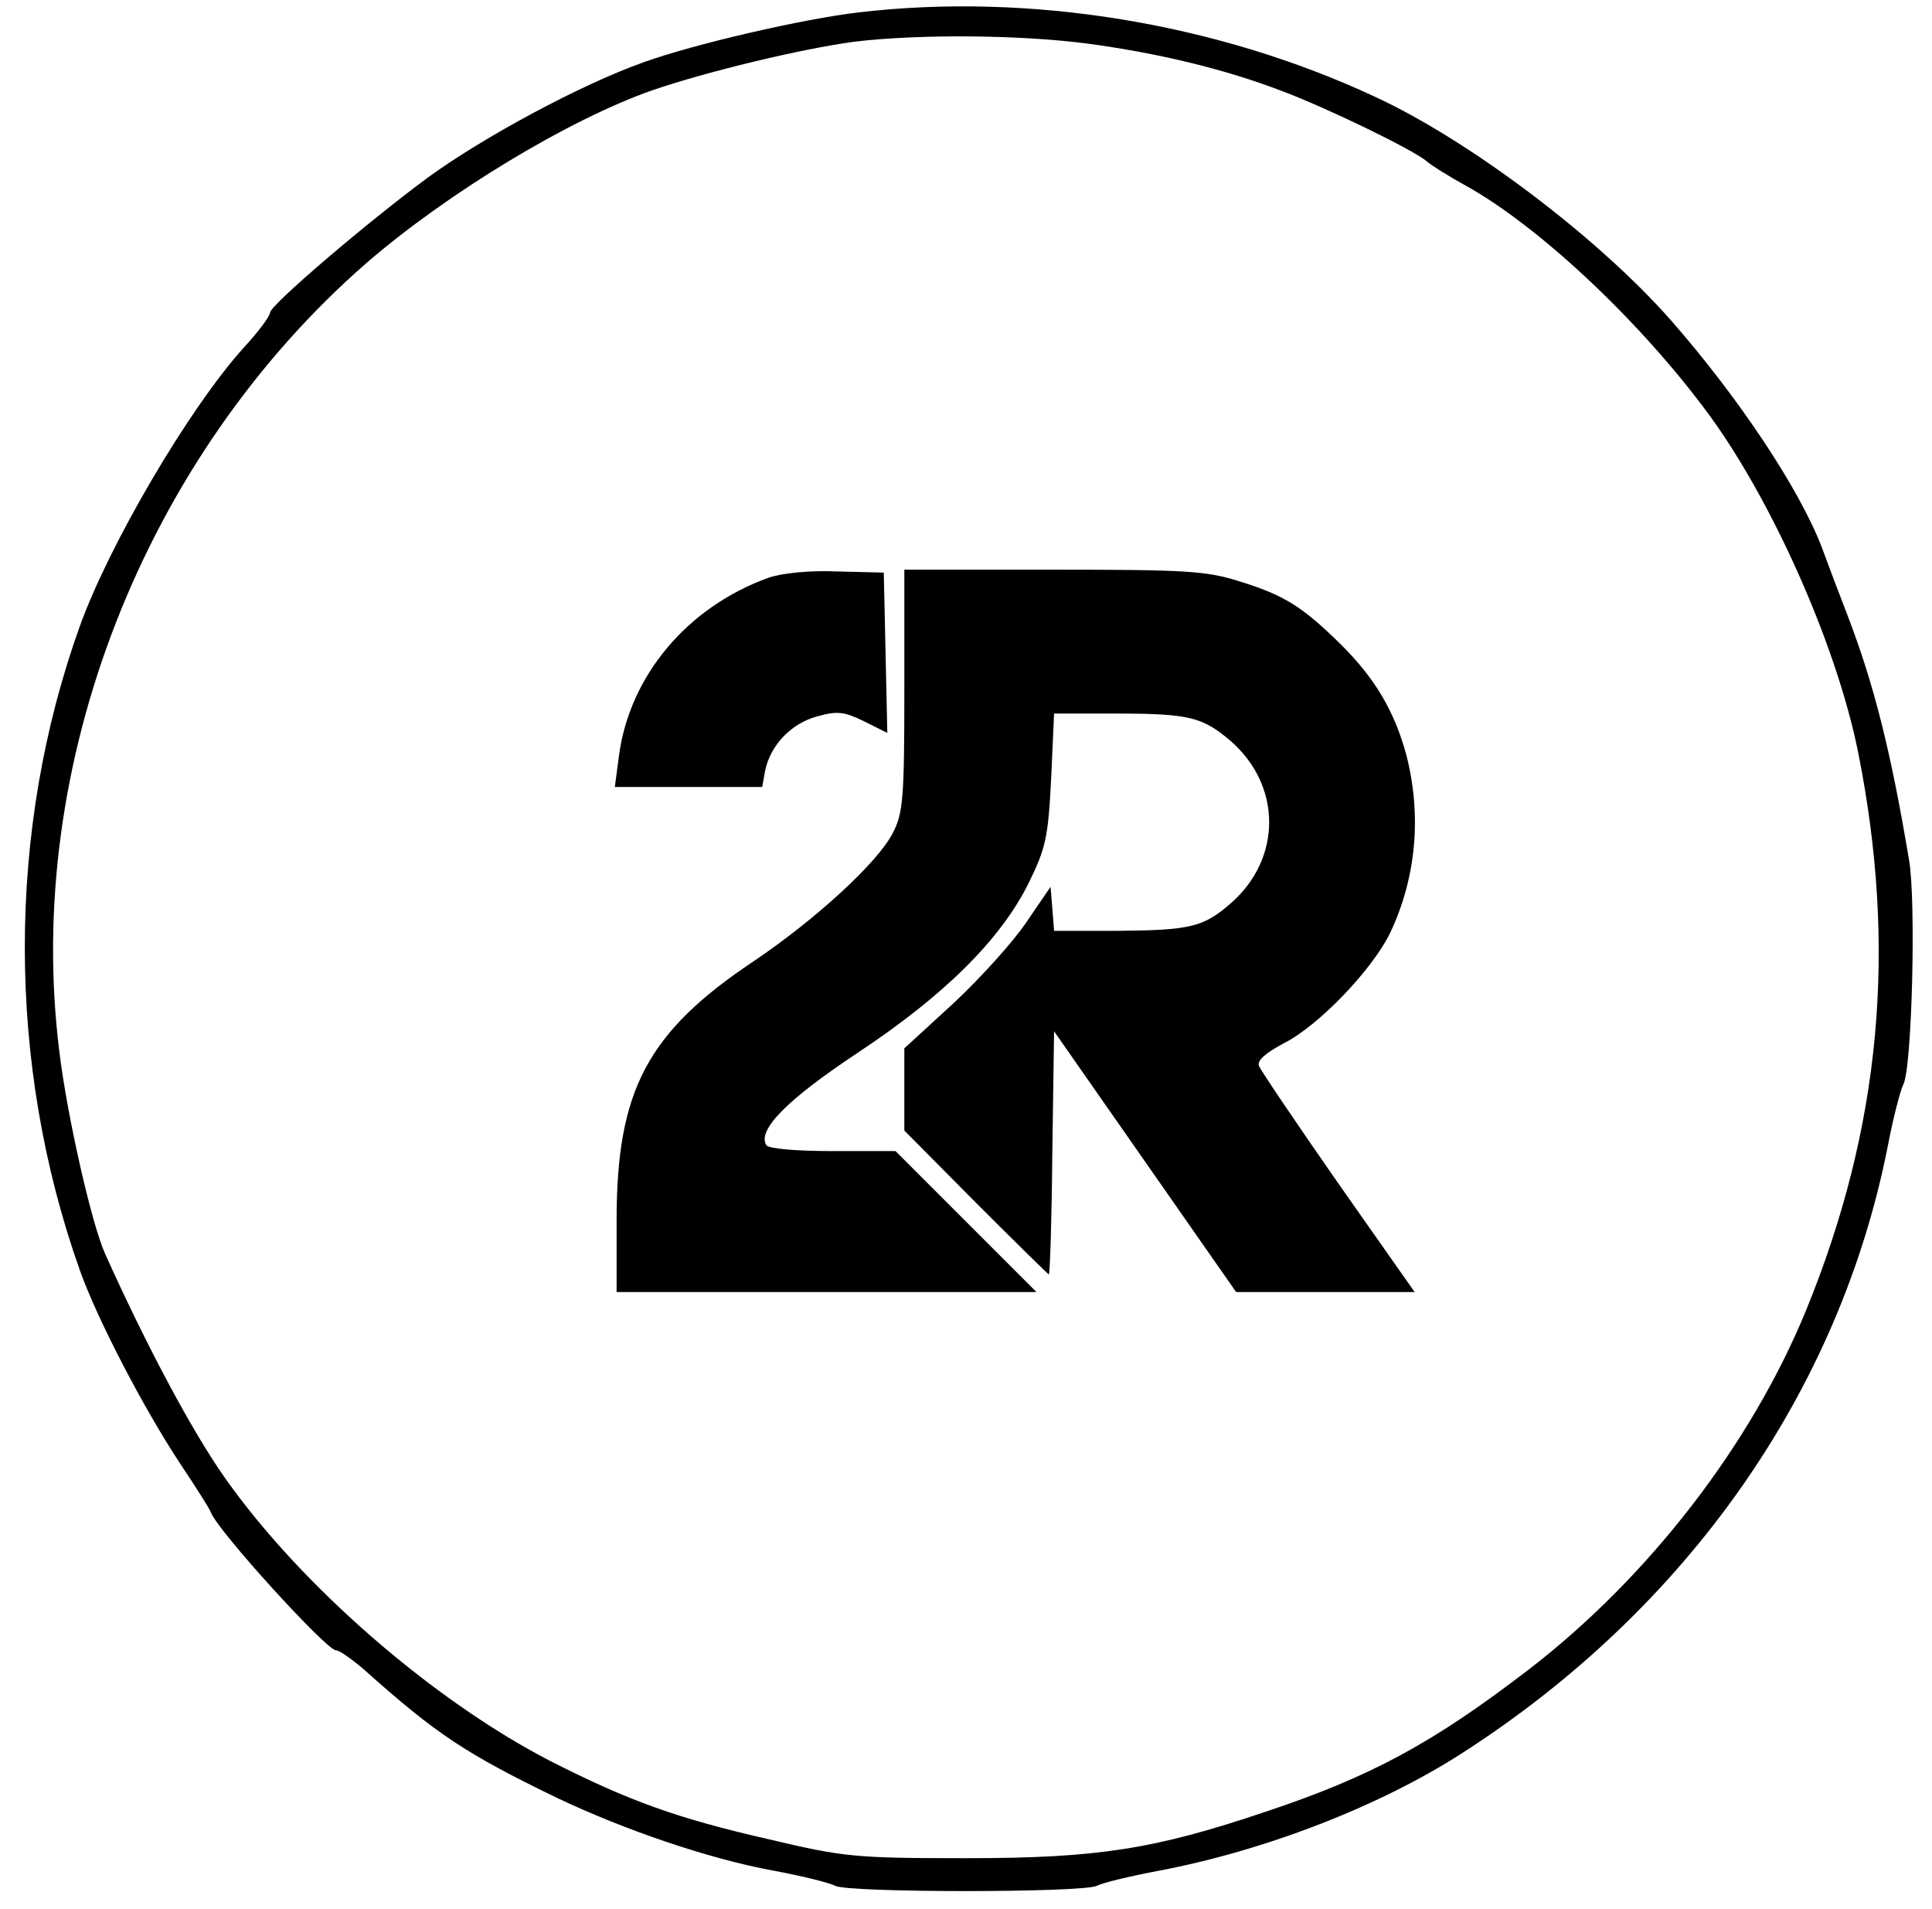 <?xml version="1.0" standalone="no"?>
<!DOCTYPE svg PUBLIC "-//W3C//DTD SVG 20010904//EN"
 "http://www.w3.org/TR/2001/REC-SVG-20010904/DTD/svg10.dtd">
<svg version="1.0" xmlns="http://www.w3.org/2000/svg"
 width="329pt" height="325pt" viewBox="0 0 329 325"
 preserveAspectRatio="xMidYMid meet">

<g transform="translate(0,325) scale(0.1,-0.1)"
fill="#000000" stroke="none">
<path d="M1463 3229 c-95 -11 -281 -54 -367 -85 -107 -38 -272 -127 -367 -196
-107 -79 -269 -218 -269 -230 0 -6 -20 -33 -45 -60 -93 -103 -229 -335 -279
-474 -125 -348 -125 -745 0 -1097 29 -82 109 -236 172 -331 26 -39 49 -75 51
-81 12 -32 197 -235 213 -235 6 0 27 -15 47 -32 124 -111 174 -144 331 -220
114 -54 257 -103 366 -123 49 -9 97 -21 106 -26 22 -12 422 -12 446 0 9 5 55
16 102 25 182 34 379 110 520 201 383 246 643 616 725 1035 9 47 21 93 26 103
15 27 22 313 10 382 -31 186 -60 300 -104 415 -14 36 -34 89 -45 119 -39 101
-143 256 -256 385 -125 142 -344 307 -504 381 -270 126 -589 178 -879 144z
m387 -53 c121 -16 237 -44 333 -81 75 -28 224 -100 247 -120 8 -7 37 -25 64
-40 122 -67 291 -224 408 -380 112 -148 225 -401 262 -585 67 -334 39 -639
-88 -950 -94 -230 -269 -456 -473 -613 -163 -125 -268 -182 -448 -242 -190
-64 -286 -79 -510 -79 -189 0 -208 2 -335 32 -158 36 -240 66 -372 133 -200
103 -426 299 -556 484 -54 77 -130 218 -203 380 -23 51 -65 236 -78 345 -61
488 144 1012 524 1343 138 119 343 243 485 293 93 32 255 71 345 83 108 13
279 12 395 -3z"/>
<path d="M1308 2266 c-138 -50 -236 -167 -254 -303 l-7 -53 125 0 126 0 5 28
c9 43 44 80 88 92 35 10 47 8 80 -8 l40 -20 -3 137 -3 136 -80 2 c-47 2 -95
-3 -117 -11z"/>
<path d="M1540 2075 c0 -184 -2 -210 -20 -244 -25 -49 -130 -146 -237 -218
-181 -121 -233 -220 -233 -441 l0 -122 357 0 358 0 -120 120 -120 120 -107 0
c-62 0 -109 4 -113 10 -16 26 36 78 155 157 148 98 244 193 292 290 29 59 33
78 38 177 l5 111 105 0 c126 0 148 -6 196 -47 87 -76 87 -200 0 -276 -47 -41
-69 -46 -196 -47 l-105 0 -3 38 -3 37 -41 -60 c-22 -33 -78 -95 -124 -138
l-84 -77 0 -70 0 -70 122 -123 c67 -67 123 -122 124 -122 2 0 5 93 6 207 l3
207 155 -222 155 -222 152 0 152 0 -130 185 c-71 102 -132 192 -135 200 -4 9
11 22 43 39 59 30 151 126 181 189 44 94 53 199 27 301 -20 74 -53 131 -113
190 -64 63 -96 83 -171 106 -56 18 -92 20 -317 20 l-254 0 0 -205z"/>
</g>
</svg>
